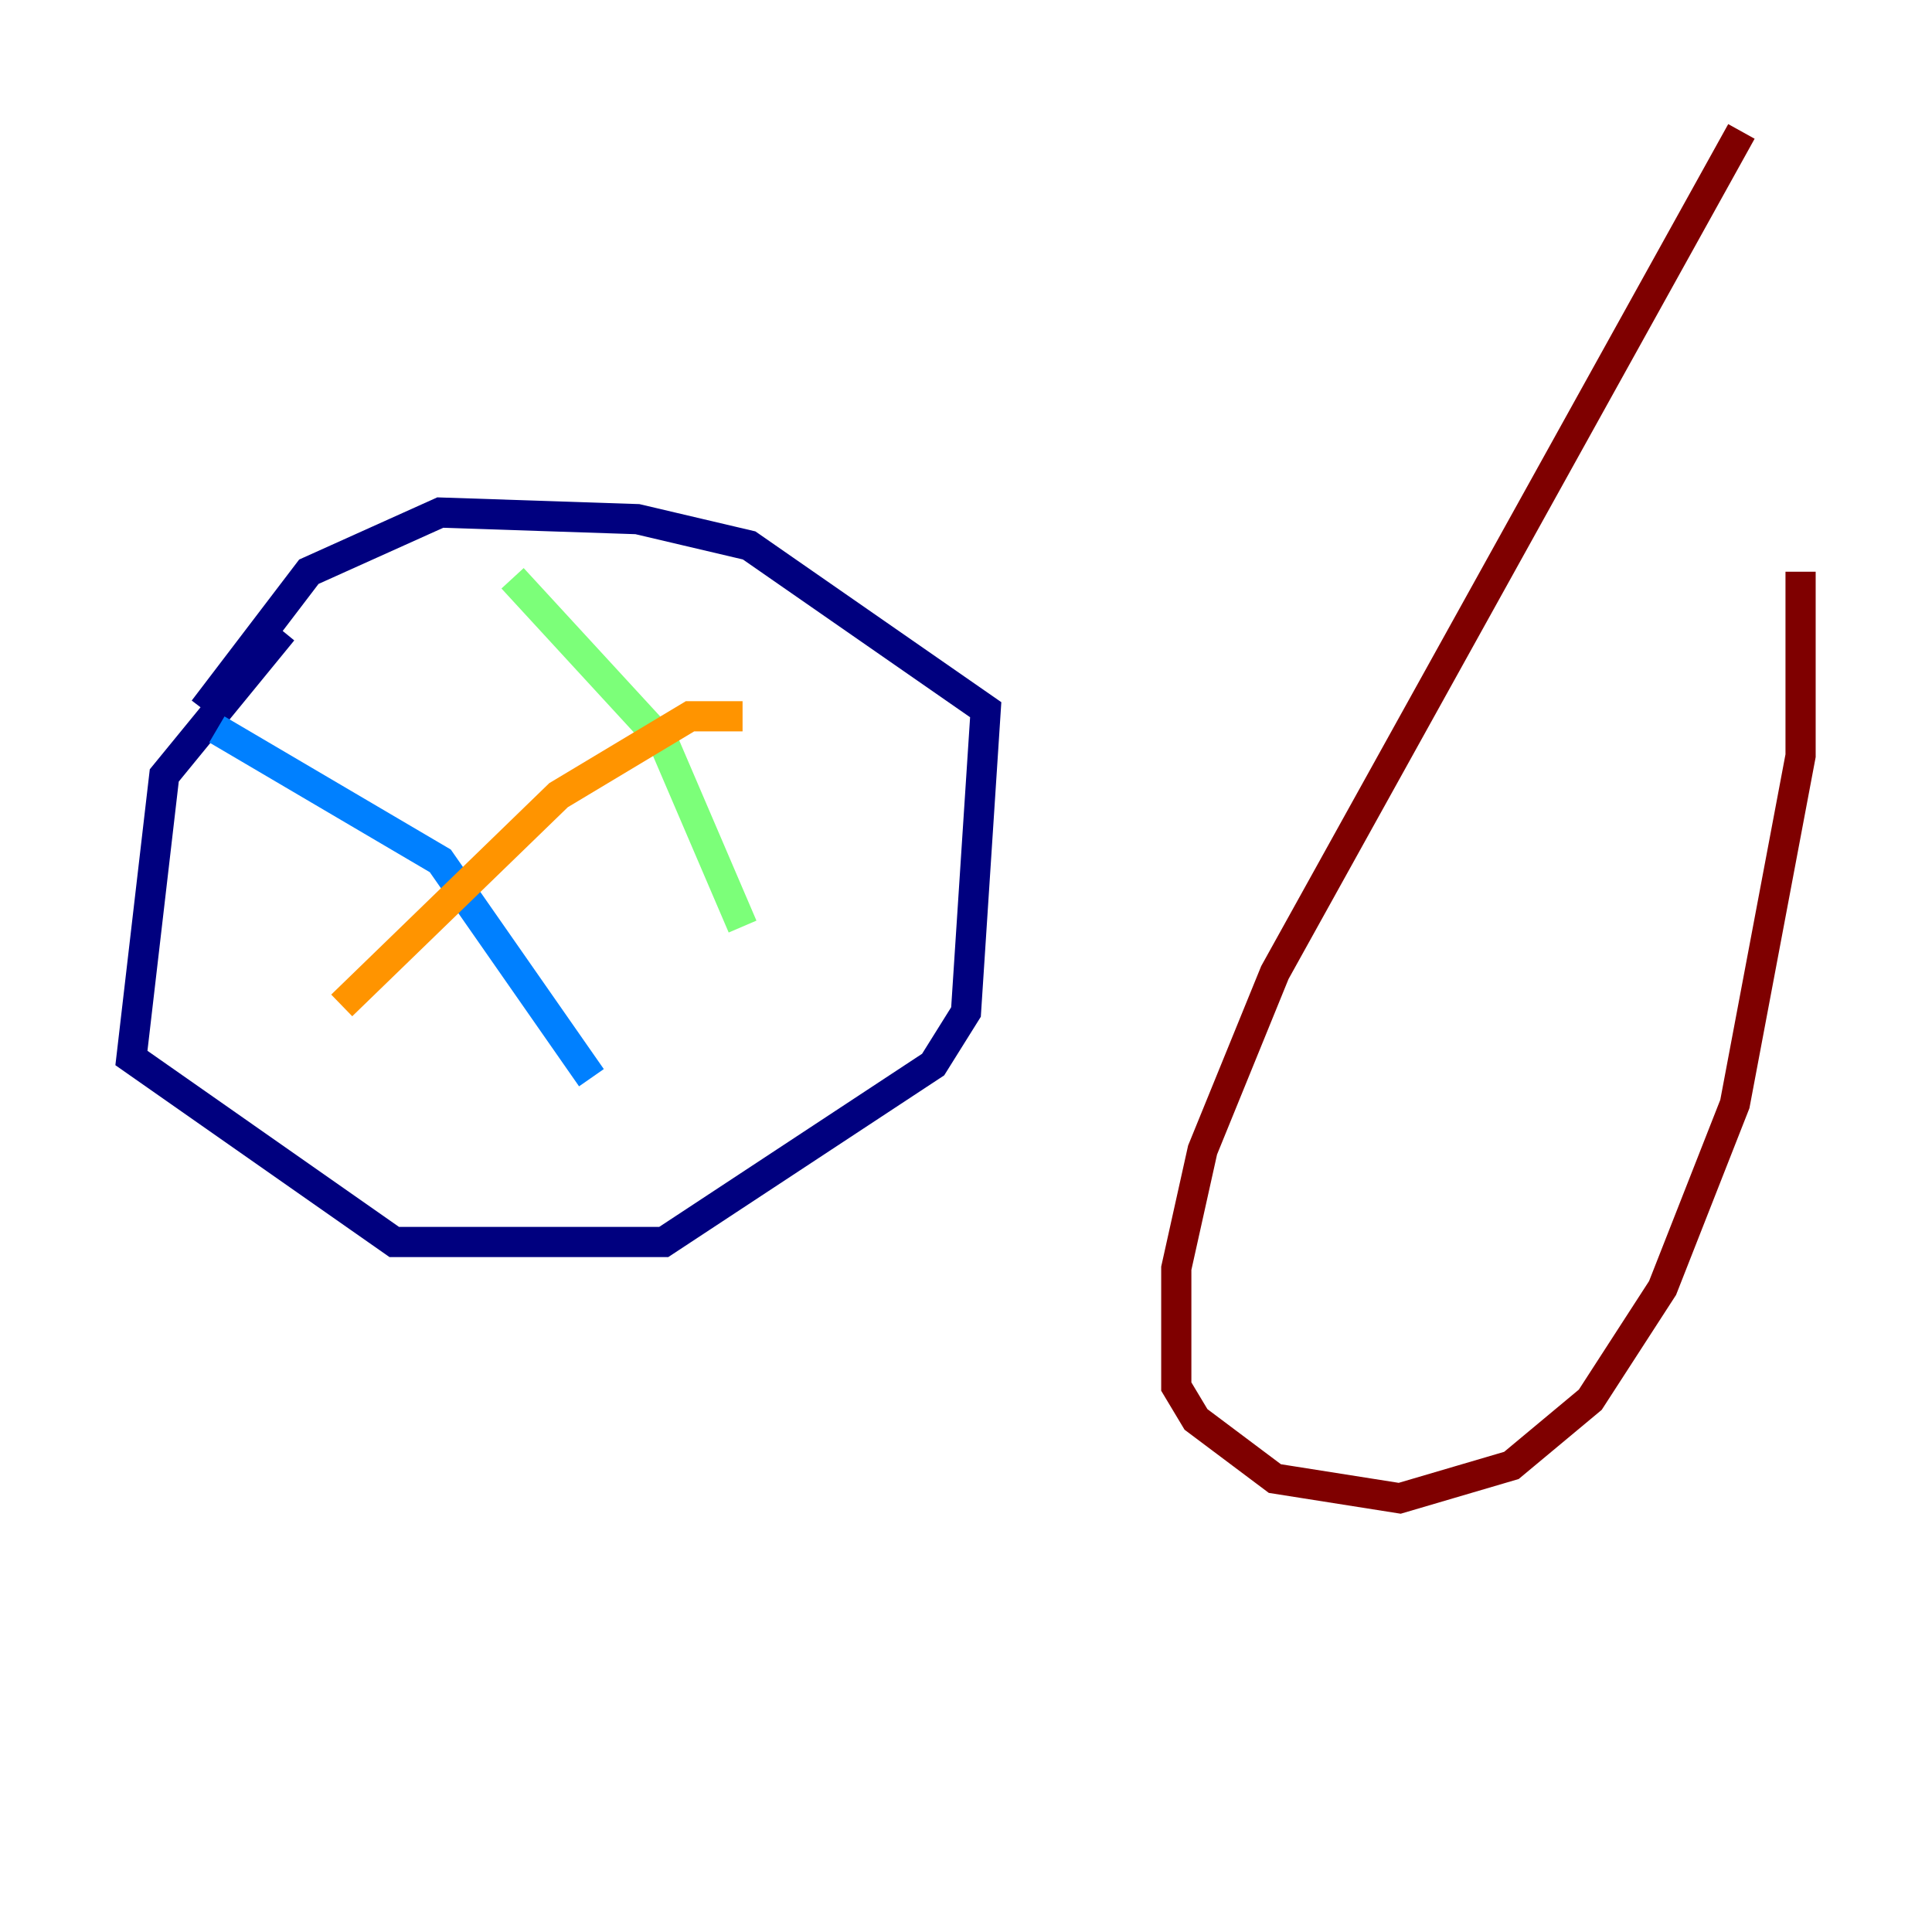 <?xml version="1.0" encoding="utf-8" ?>
<svg baseProfile="tiny" height="128" version="1.2" viewBox="0,0,128,128" width="128" xmlns="http://www.w3.org/2000/svg" xmlns:ev="http://www.w3.org/2001/xml-events" xmlns:xlink="http://www.w3.org/1999/xlink"><defs /><polyline fill="none" points="18.721,41.796 10.884,51.374 8.707,70.095 26.122,82.286 43.973,82.286 61.823,70.531 64.0,67.048 65.306,47.02 49.633,36.136 42.231,34.395 29.17,33.959 20.463,37.878 13.497,47.02" stroke="#00007f" stroke-width="2" /><polyline fill="none" points="14.367,48.327 29.17,57.034 39.184,71.401" stroke="#0080ff" stroke-width="2" /><polyline fill="none" points="33.959,38.313 43.973,49.197 49.197,61.388" stroke="#7cff79" stroke-width="2" /><polyline fill="none" points="22.64,66.612 37.007,52.68 45.714,47.456 49.197,47.456" stroke="#ff9400" stroke-width="2" /><polyline fill="none" points="115.374,8.707 84.463,64.435 79.674,76.191 77.932,84.027 77.932,91.864 79.238,94.041 84.463,97.959 92.735,99.265 100.136,97.088 105.361,92.735 110.15,85.333 114.939,73.143 119.293,50.068 119.293,37.878" stroke="#7f0000" stroke-width="2" /></svg>